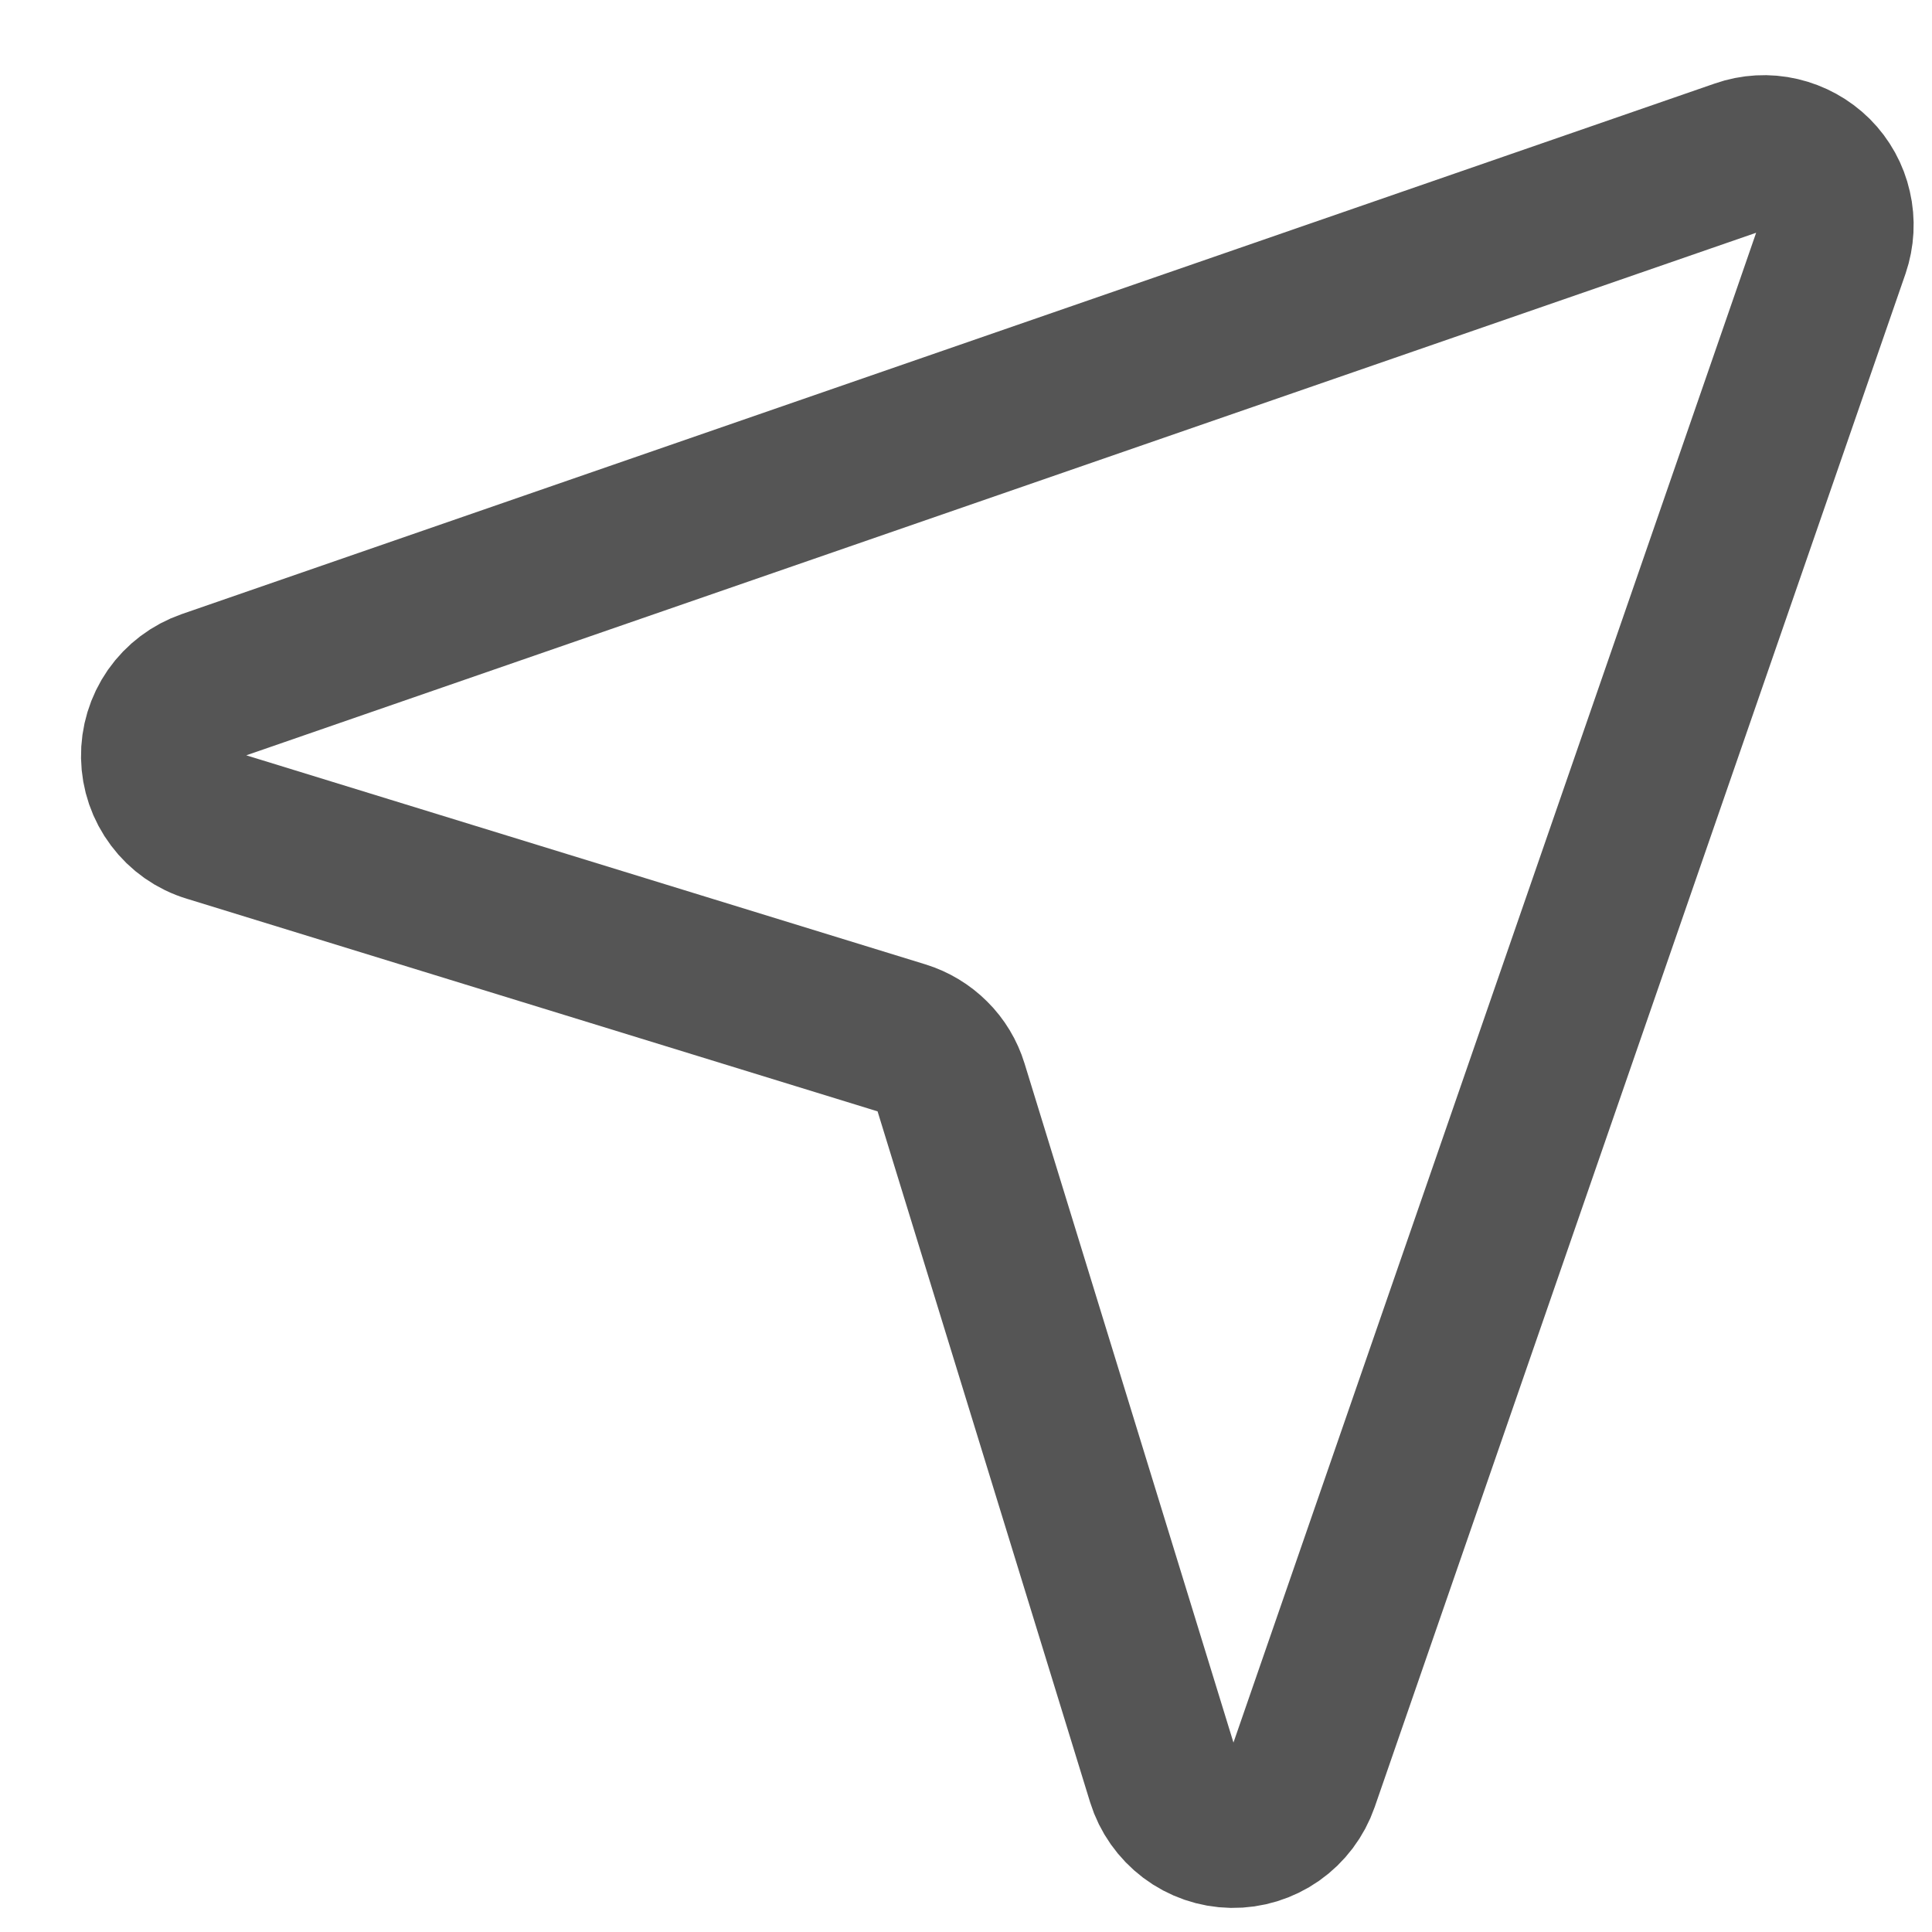 <svg width="15" height="15" viewBox="0 0 15 15" fill="none" xmlns="http://www.w3.org/2000/svg">
<path d="M14.227 1.93L10.106 13.834C10.067 13.946 9.994 14.043 9.897 14.111C9.8 14.179 9.683 14.215 9.565 14.213C9.446 14.211 9.331 14.171 9.237 14.1C9.142 14.028 9.072 13.929 9.037 13.816L7.381 8.433C7.354 8.345 7.306 8.265 7.241 8.201C7.176 8.136 7.096 8.088 7.009 8.061L1.626 6.404C1.512 6.37 1.413 6.3 1.342 6.205C1.27 6.11 1.231 5.995 1.229 5.877C1.227 5.758 1.262 5.642 1.33 5.544C1.398 5.447 1.495 5.374 1.607 5.335L13.511 1.215C13.611 1.18 13.719 1.174 13.821 1.198C13.924 1.222 14.018 1.274 14.093 1.348C14.168 1.423 14.22 1.517 14.243 1.62C14.267 1.723 14.261 1.83 14.227 1.93V1.93Z" stroke="#555555" stroke-width="1.2" stroke-linecap="round" stroke-linejoin="round"/>
</svg>

